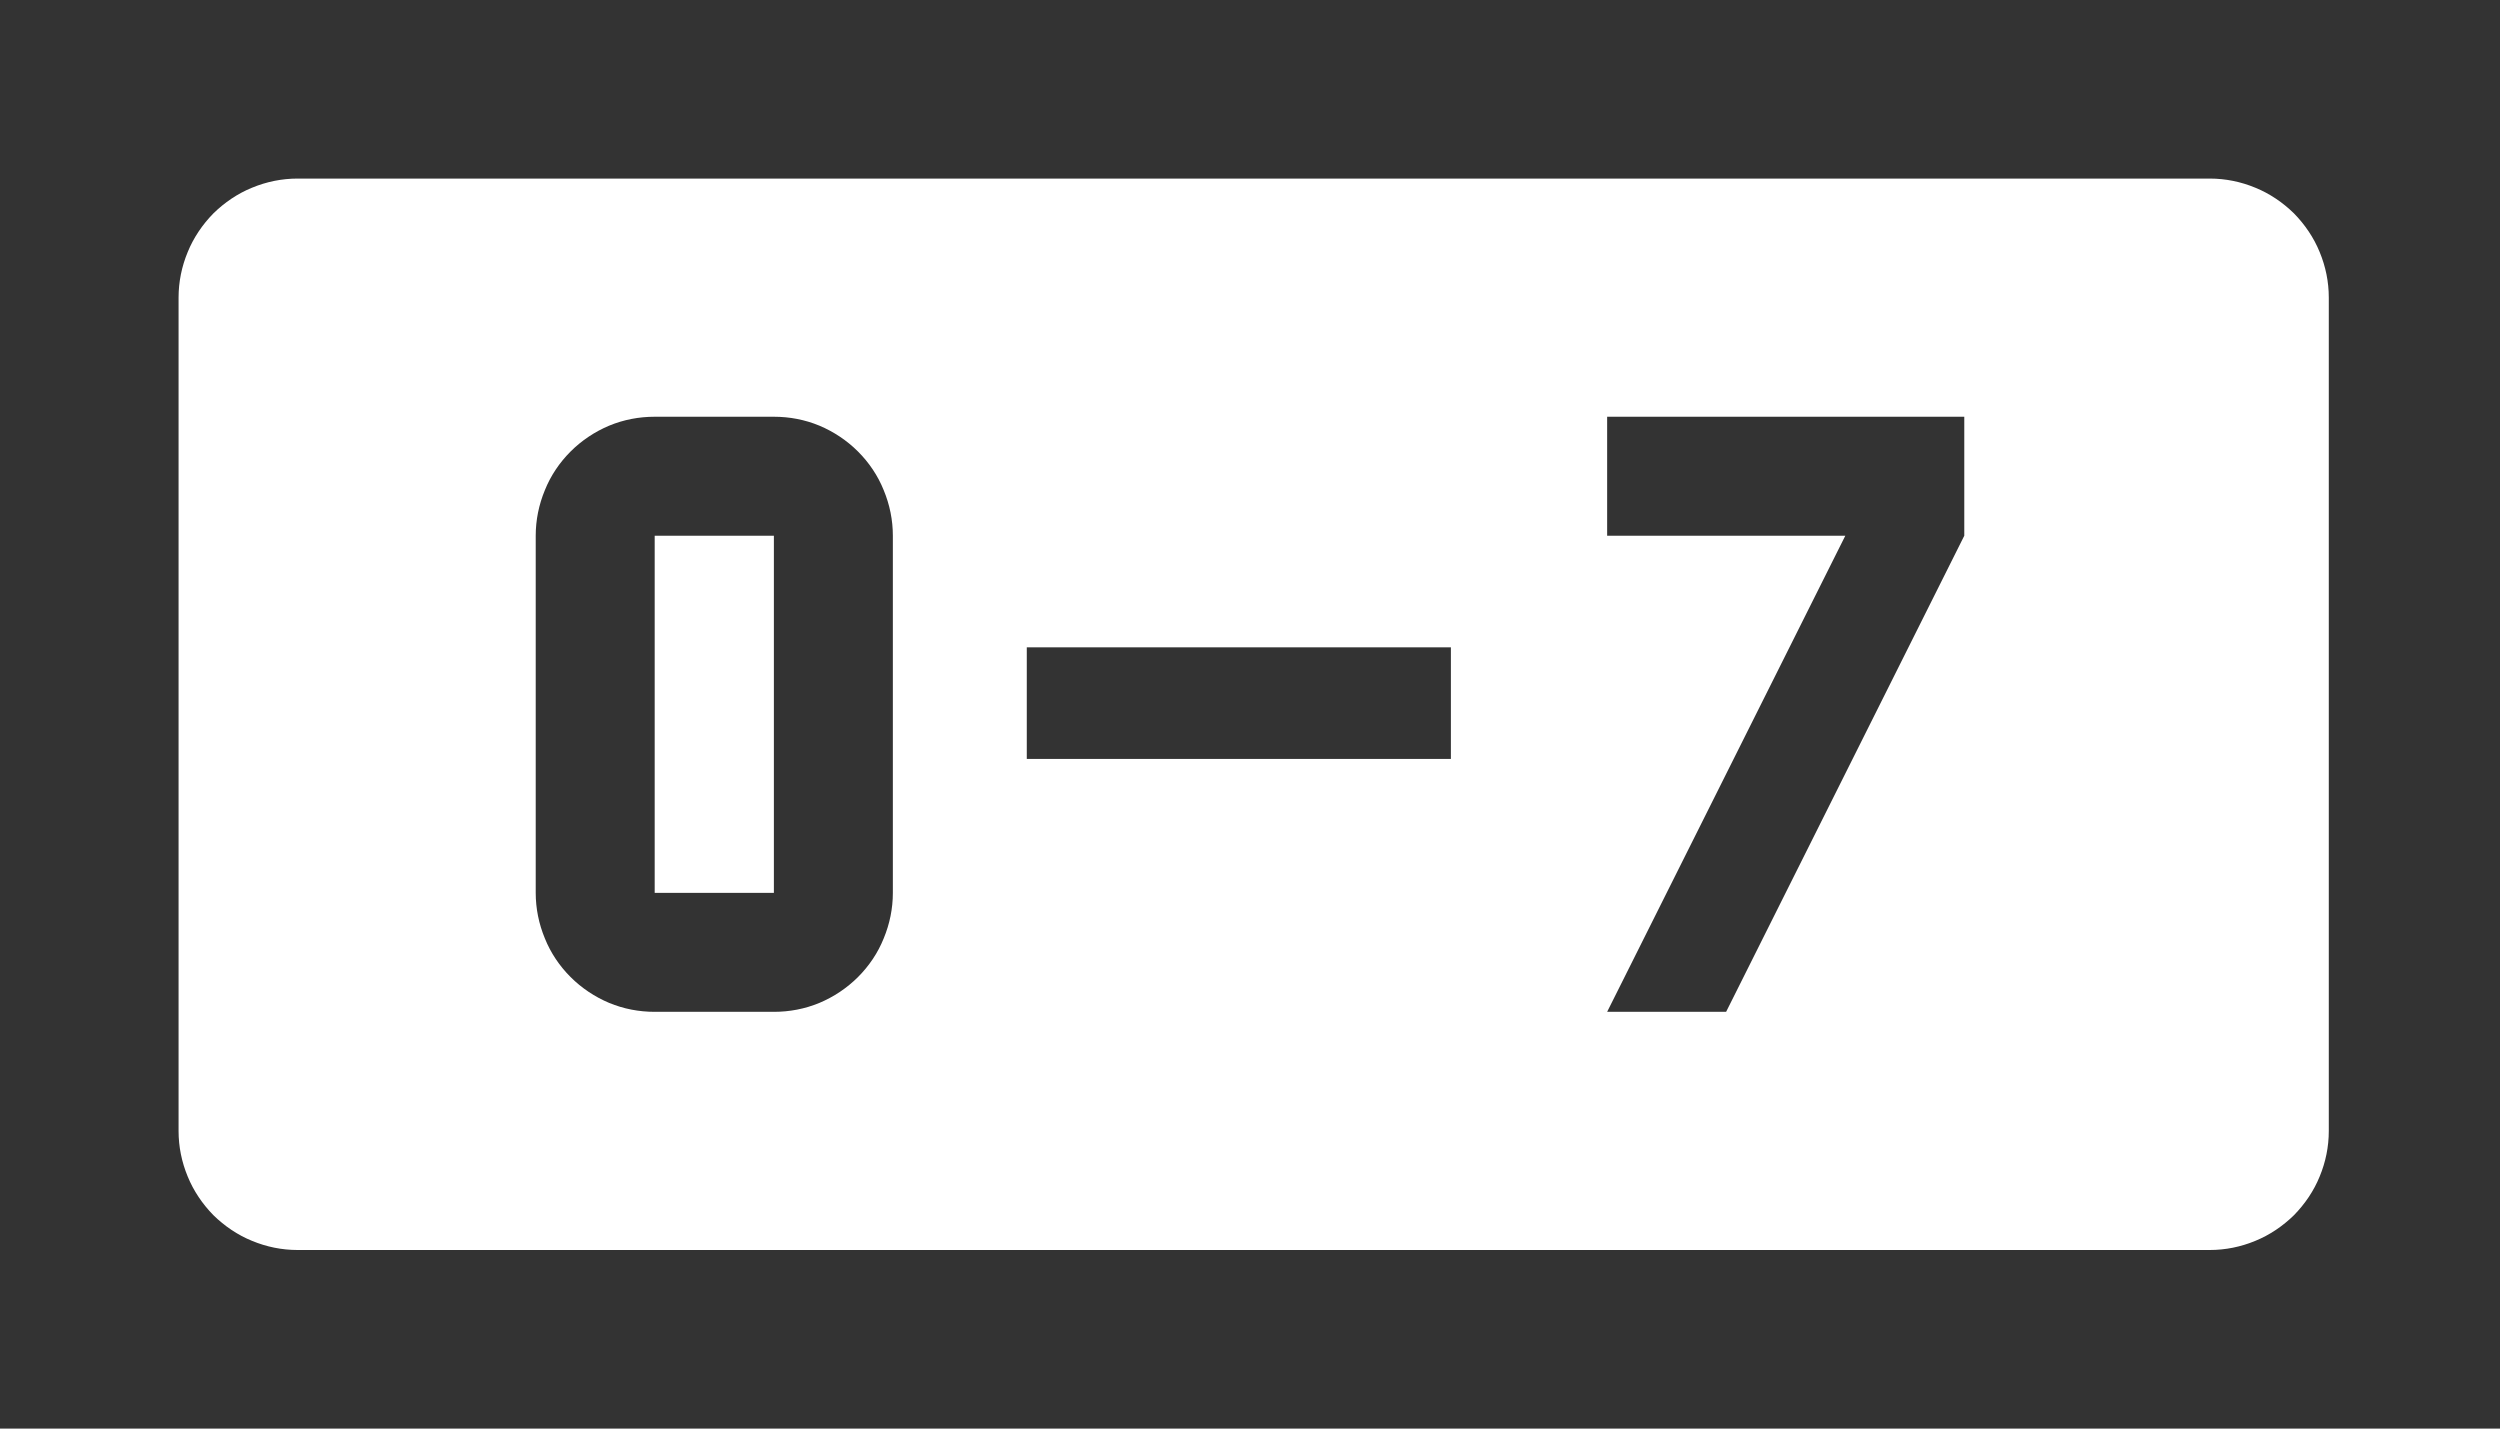 <svg xmlns="http://www.w3.org/2000/svg" viewBox="0 0 112 64" width="112" height="64"><rect x="0" y="0" width="112" height="64" fill="#333333" stroke="none"/><style>tspan { white-space:pre }.shp0 { fill: #ffffff } </style><path fill-rule="evenodd" class="shp0" d="M99 8C99.7 8 100.39 8.14 101.04 8.41C101.68 8.67 102.27 9.07 102.77 9.56C103.26 10.06 103.66 10.65 103.92 11.29C104.19 11.94 104.33 12.63 104.33 13.33L104.33 50.67C104.33 51.37 104.19 52.06 103.92 52.71C103.66 53.35 103.26 53.94 102.77 54.44C102.27 54.93 101.68 55.33 101.04 55.59C100.39 55.86 99.7 56 99 56L13.33 56C12.63 56 11.94 55.86 11.29 55.59C10.65 55.33 10.06 54.93 9.56 54.44C9.07 53.94 8.67 53.35 8.41 52.71C8.14 52.06 8 51.37 8 50.67L8 13.33C8 12.63 8.14 11.94 8.41 11.29C8.67 10.65 9.07 10.06 9.56 9.56C10.06 9.07 10.65 8.67 11.29 8.41C11.94 8.14 12.63 8 13.33 8L99 8ZM77.33 45.33L88 24L88 18.67L72 18.67L72 24L82.67 24L72 45.33L77.33 45.33ZM65 29L46 29L46 34L65 34L65 29ZM29.33 18.67C28.63 18.67 27.94 18.8 27.29 19.07C26.65 19.34 26.06 19.73 25.56 20.23C25.07 20.72 24.67 21.31 24.41 21.96C24.14 22.61 24 23.3 24 24L24 40C24 40.7 24.14 41.39 24.41 42.04C24.67 42.69 25.07 43.28 25.56 43.77C26.06 44.27 26.65 44.66 27.29 44.93C27.94 45.2 28.63 45.33 29.33 45.33L34.67 45.33C35.37 45.33 36.06 45.2 36.71 44.93C37.35 44.66 37.94 44.27 38.44 43.77C38.93 43.28 39.33 42.69 39.59 42.04C39.86 41.39 40 40.7 40 40L40 24C40 23.3 39.86 22.61 39.59 21.96C39.33 21.31 38.93 20.72 38.44 20.23C37.94 19.73 37.35 19.34 36.71 19.07C36.06 18.8 35.37 18.67 34.67 18.67L29.33 18.67ZM29.33 24L34.67 24L34.67 40L29.33 40L29.33 24Z" /></svg>